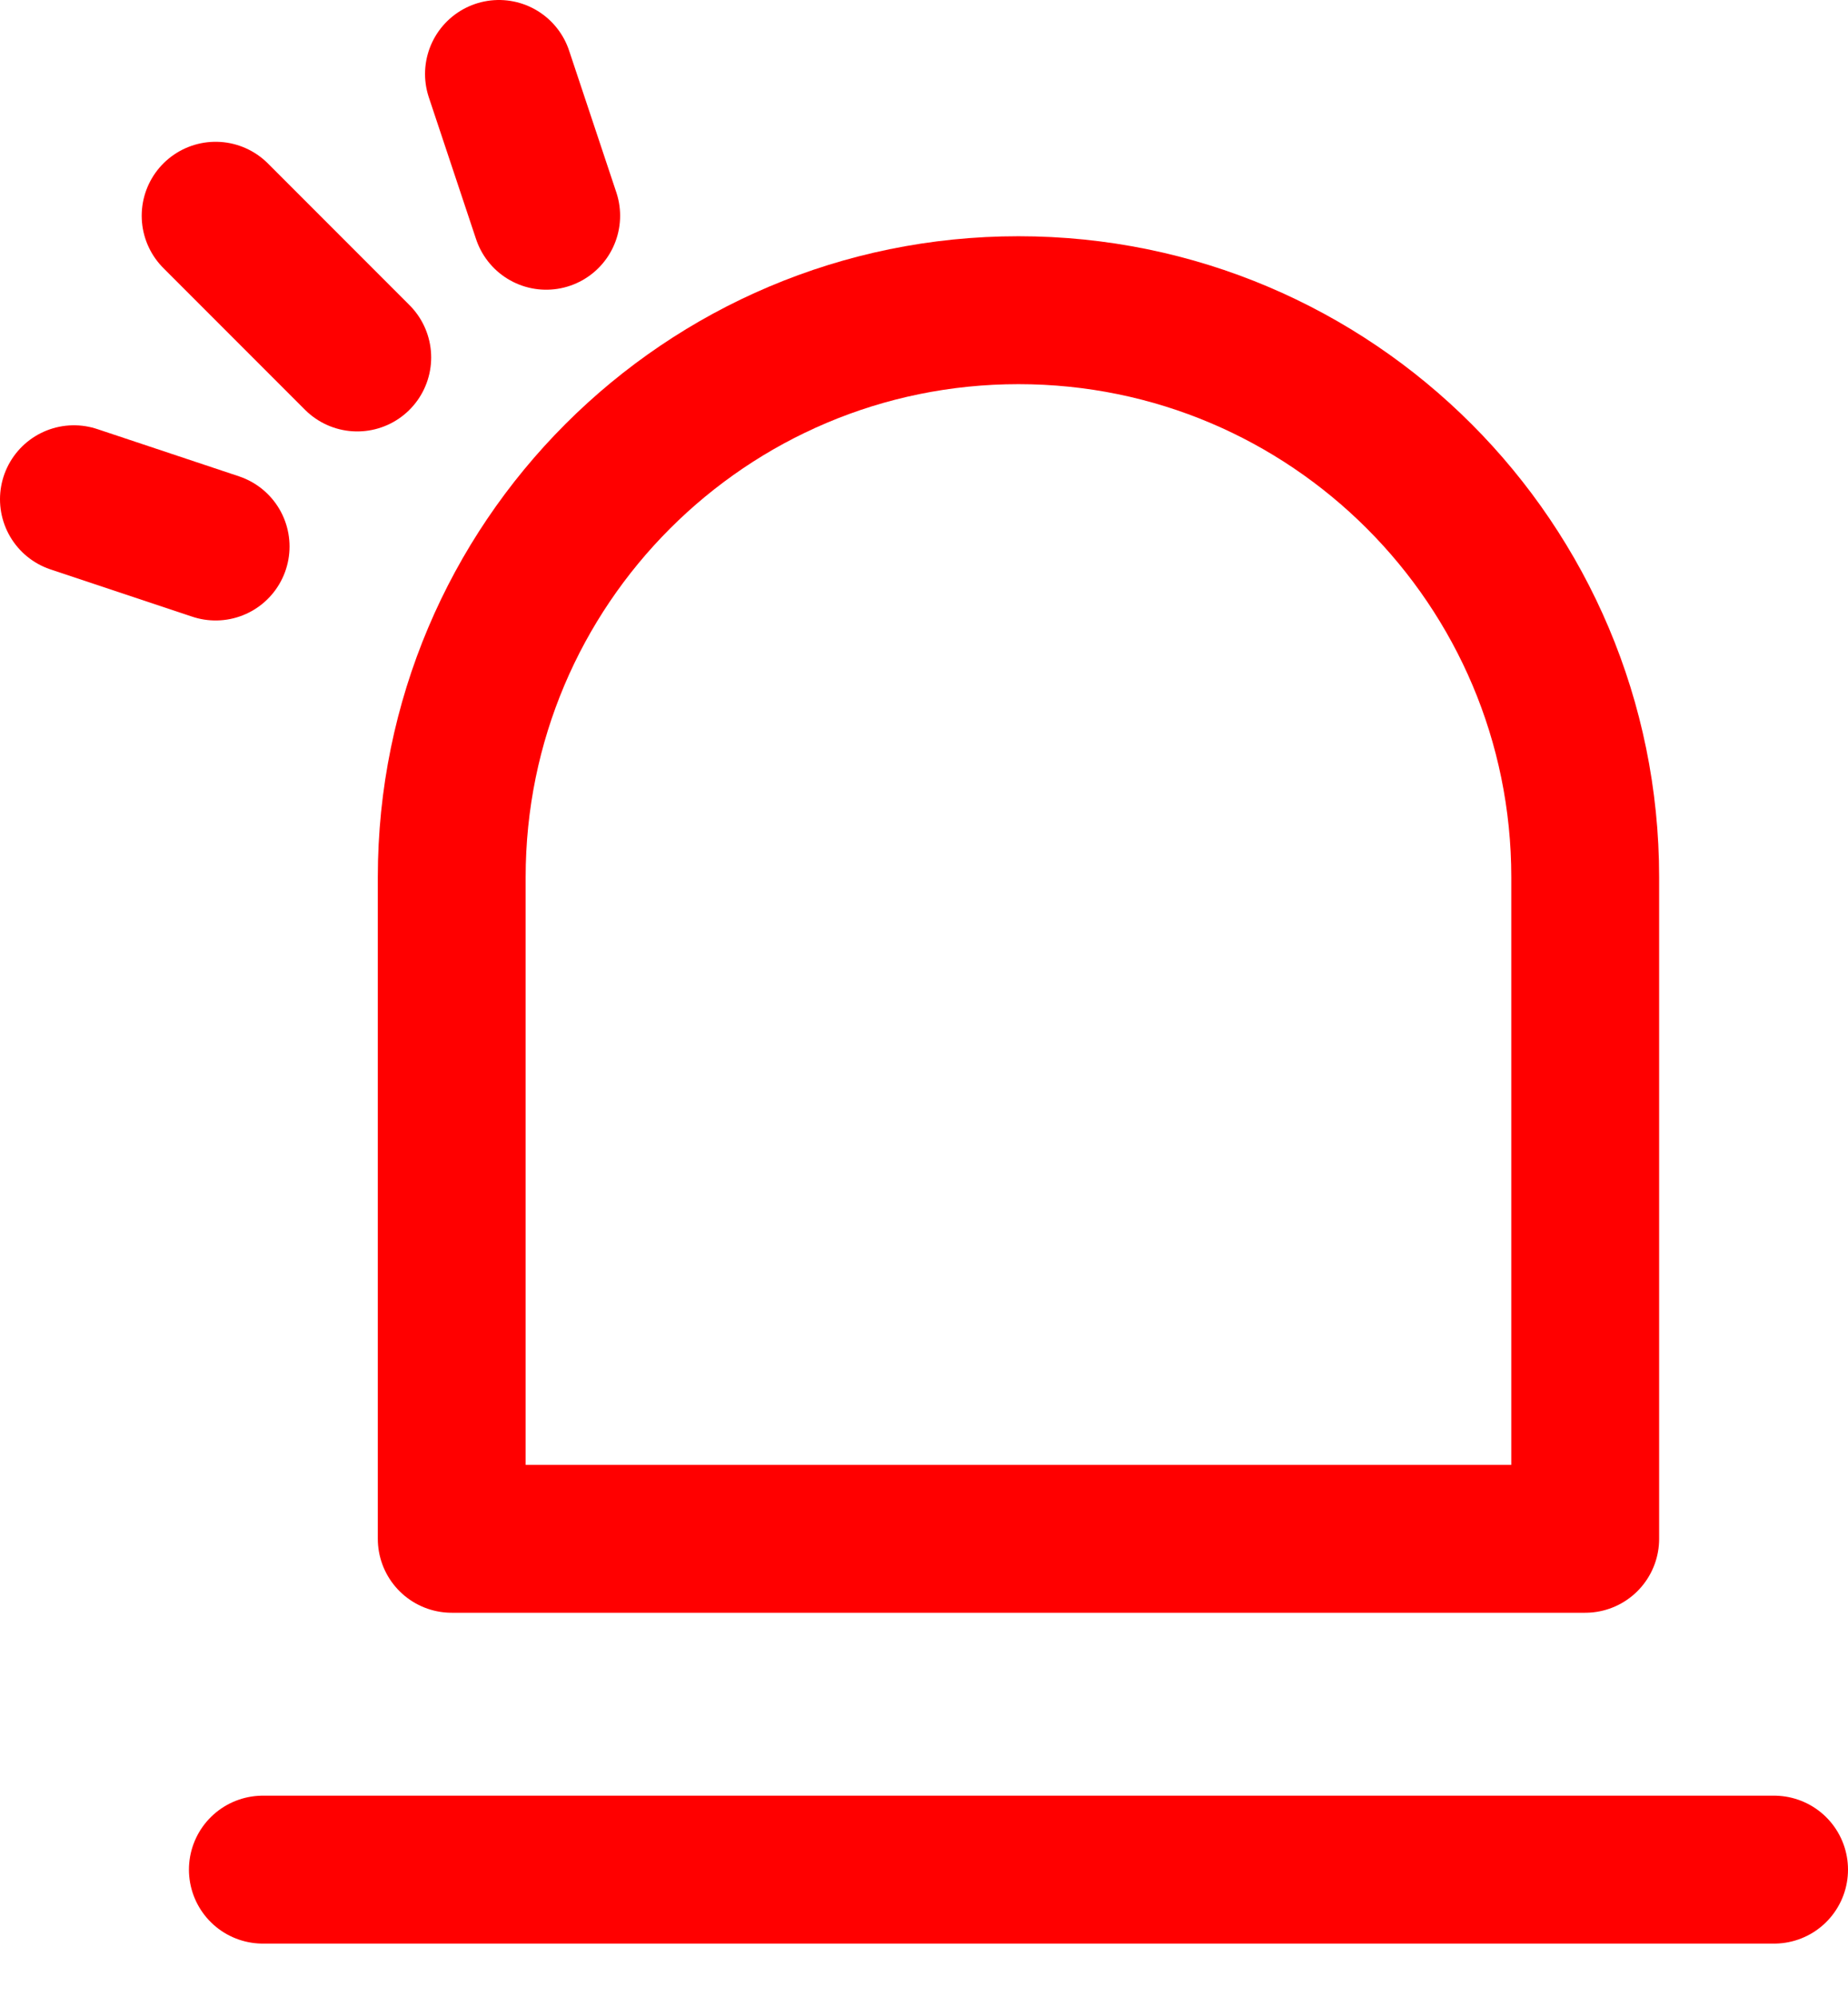 <svg width="25" height="27" viewBox="0 0 25 27" fill="none" xmlns="http://www.w3.org/2000/svg">
<path d="M21.445 20.805H6.111V11.861C6.111 7.627 9.544 4.194 13.778 4.194C18.012 4.194 21.445 7.627 21.445 11.861V20.805Z" stroke="#FF0000" stroke-width="2" stroke-linejoin="round"/>
<path d="M3.556 25.278H24M1 6.75L2.917 7.389M6.75 1L7.389 2.917M4.833 4.833L2.917 2.917" stroke="#FF0000" stroke-width="2" stroke-linecap="round" stroke-linejoin="round"/>
</svg>
